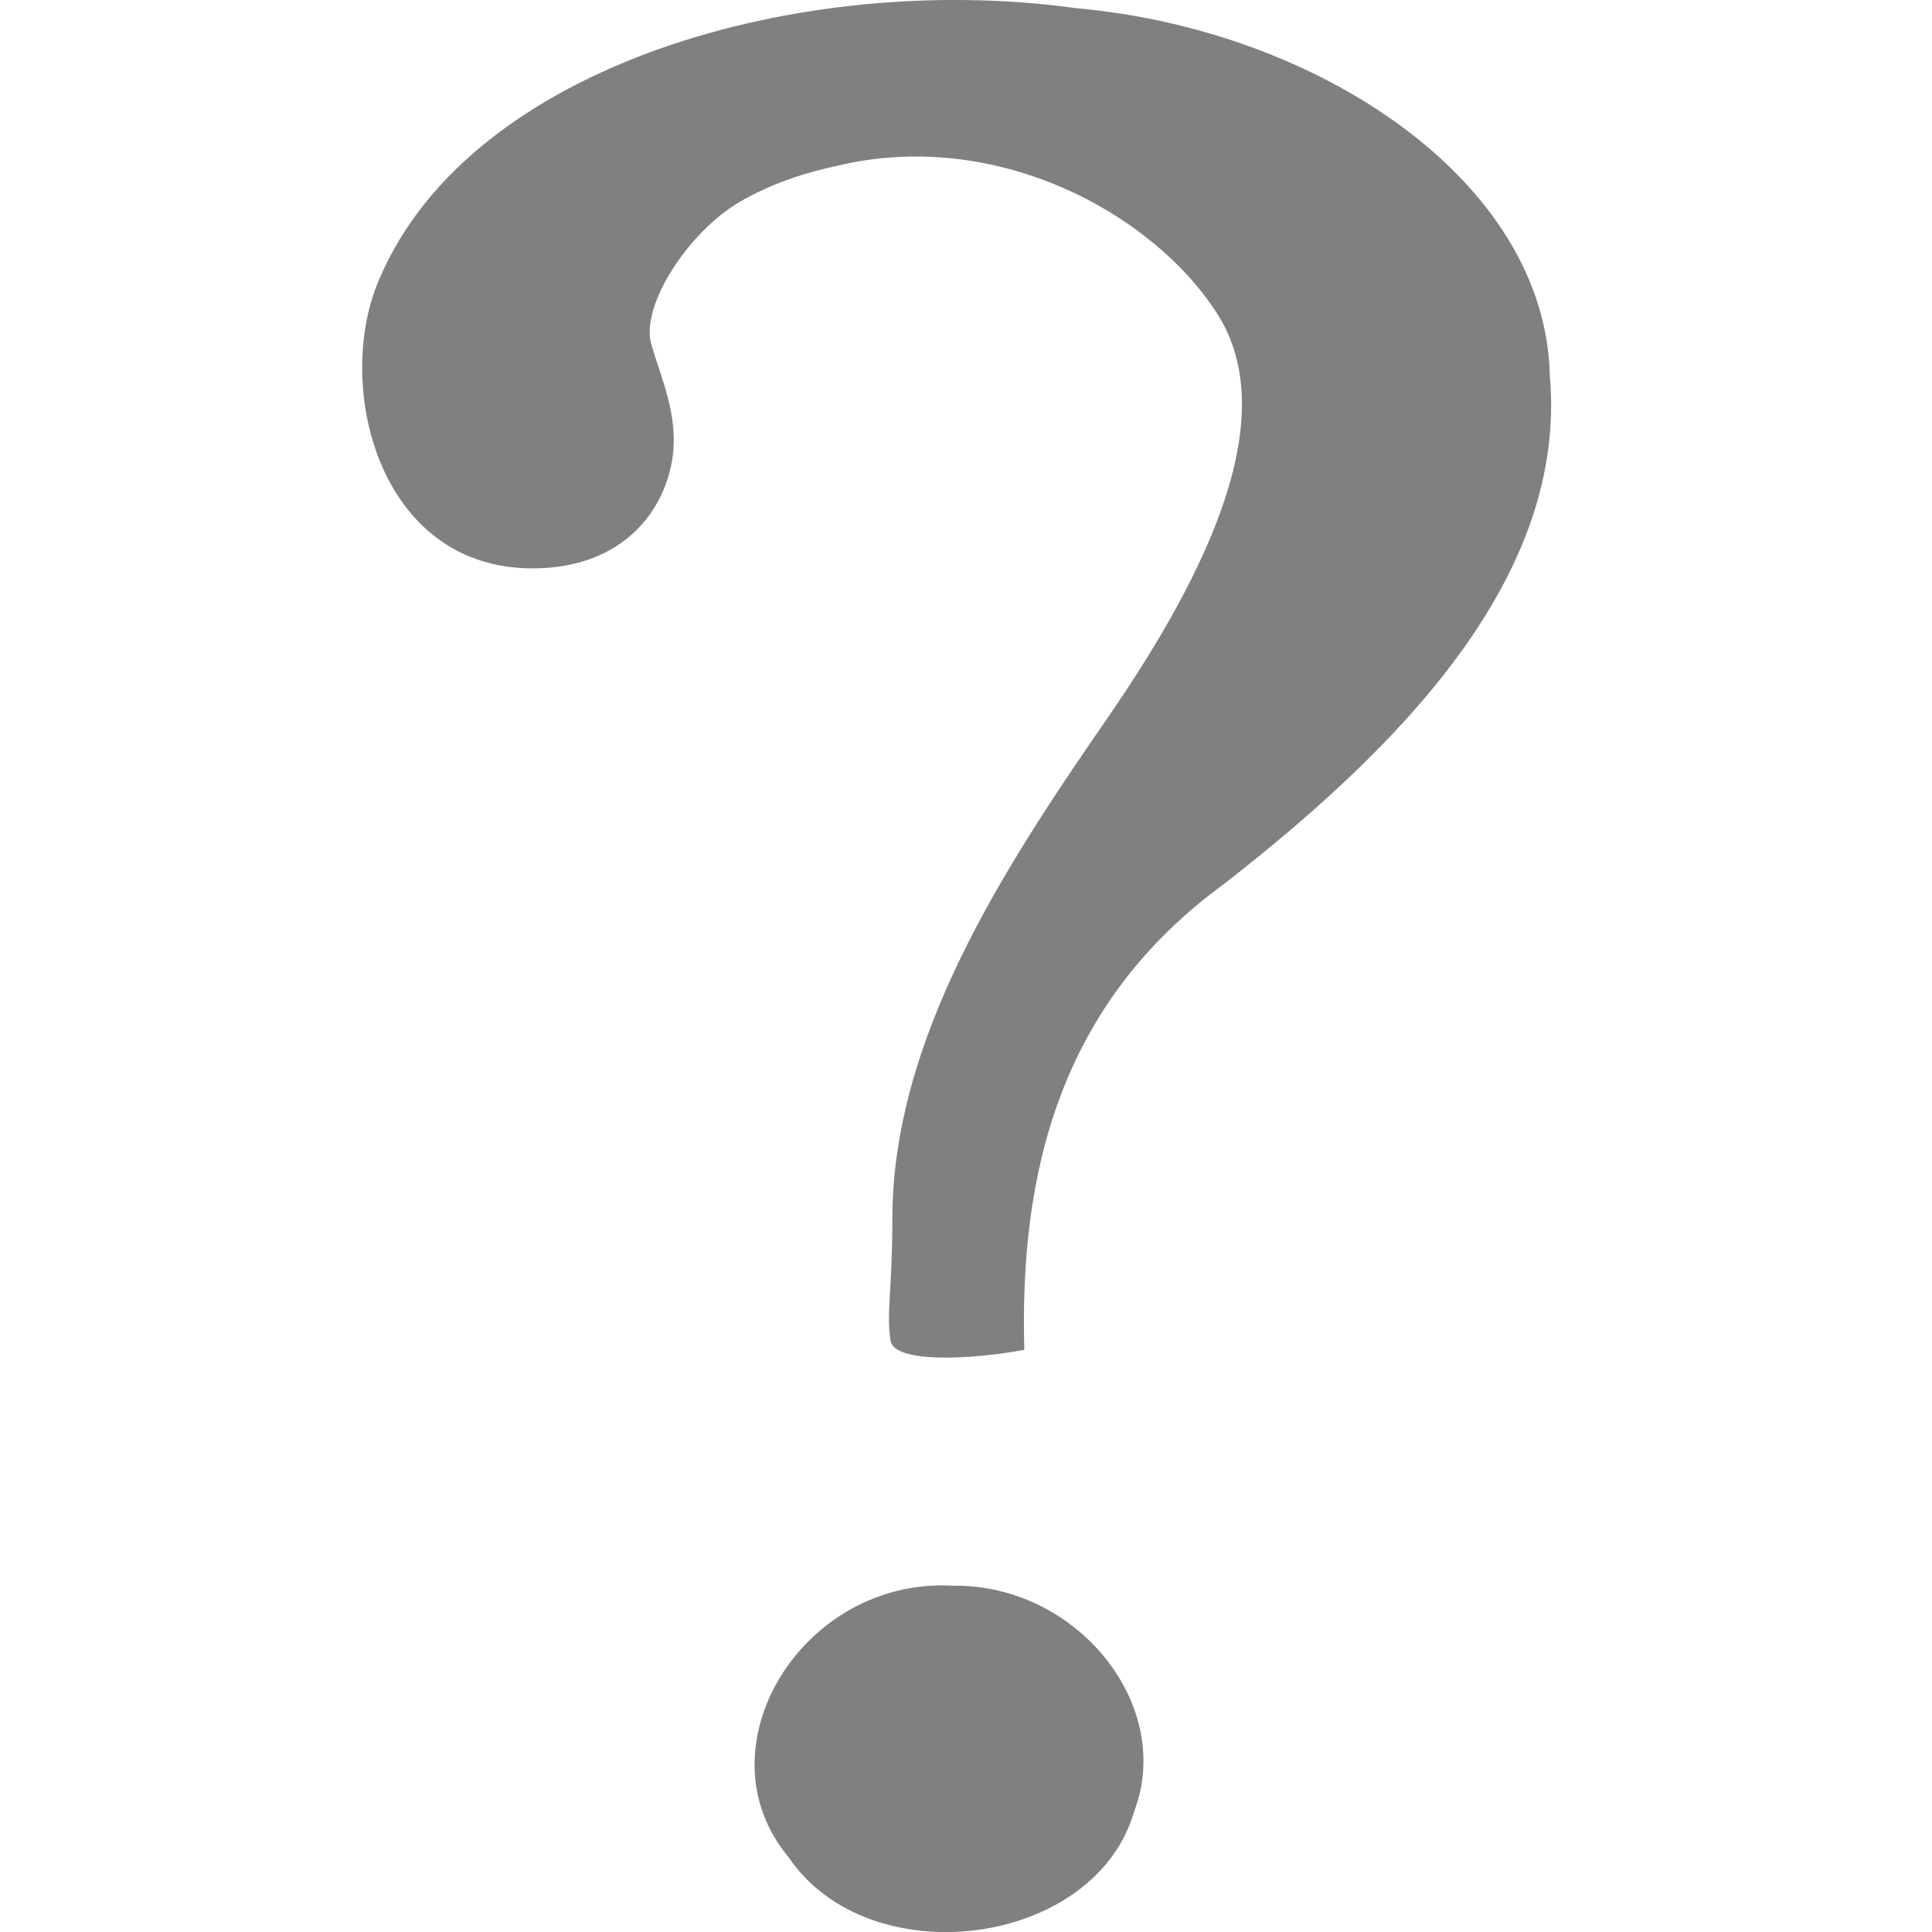 <svg height="16" width="16" xmlns="http://www.w3.org/2000/svg">
  <path d="m8.483 11.178c-.041-1.452.285-2.861 1.656-3.859 1.449-1.129 2.844-2.541 2.696-4.206-.032-1.606-1.903-2.864-3.919-3.045-2.267-.314-5.011.463-5.77 2.233-.385.861-.028 2.406 1.265 2.406.756 0 1.104-.489 1.161-.935.043-.338-.096-.64-.178-.919-.093-.318.305-.935.74-1.186.363-.21.743-.28.799-.294 1.303-.313 2.603.379 3.145 1.221.542.842-.055 2.12-.913 3.362-.858 1.242-1.779 2.653-1.775 4.152 0 .571-.051.764-.015.995.029.184.64.162 1.107.076zm-.595 1.954c-1.246-.068-2.109 1.345-1.36 2.245.669.994 2.543.749 2.865-.377.334-.875-.47-1.883-1.505-1.868z" fill="#808080"/>
</svg>
